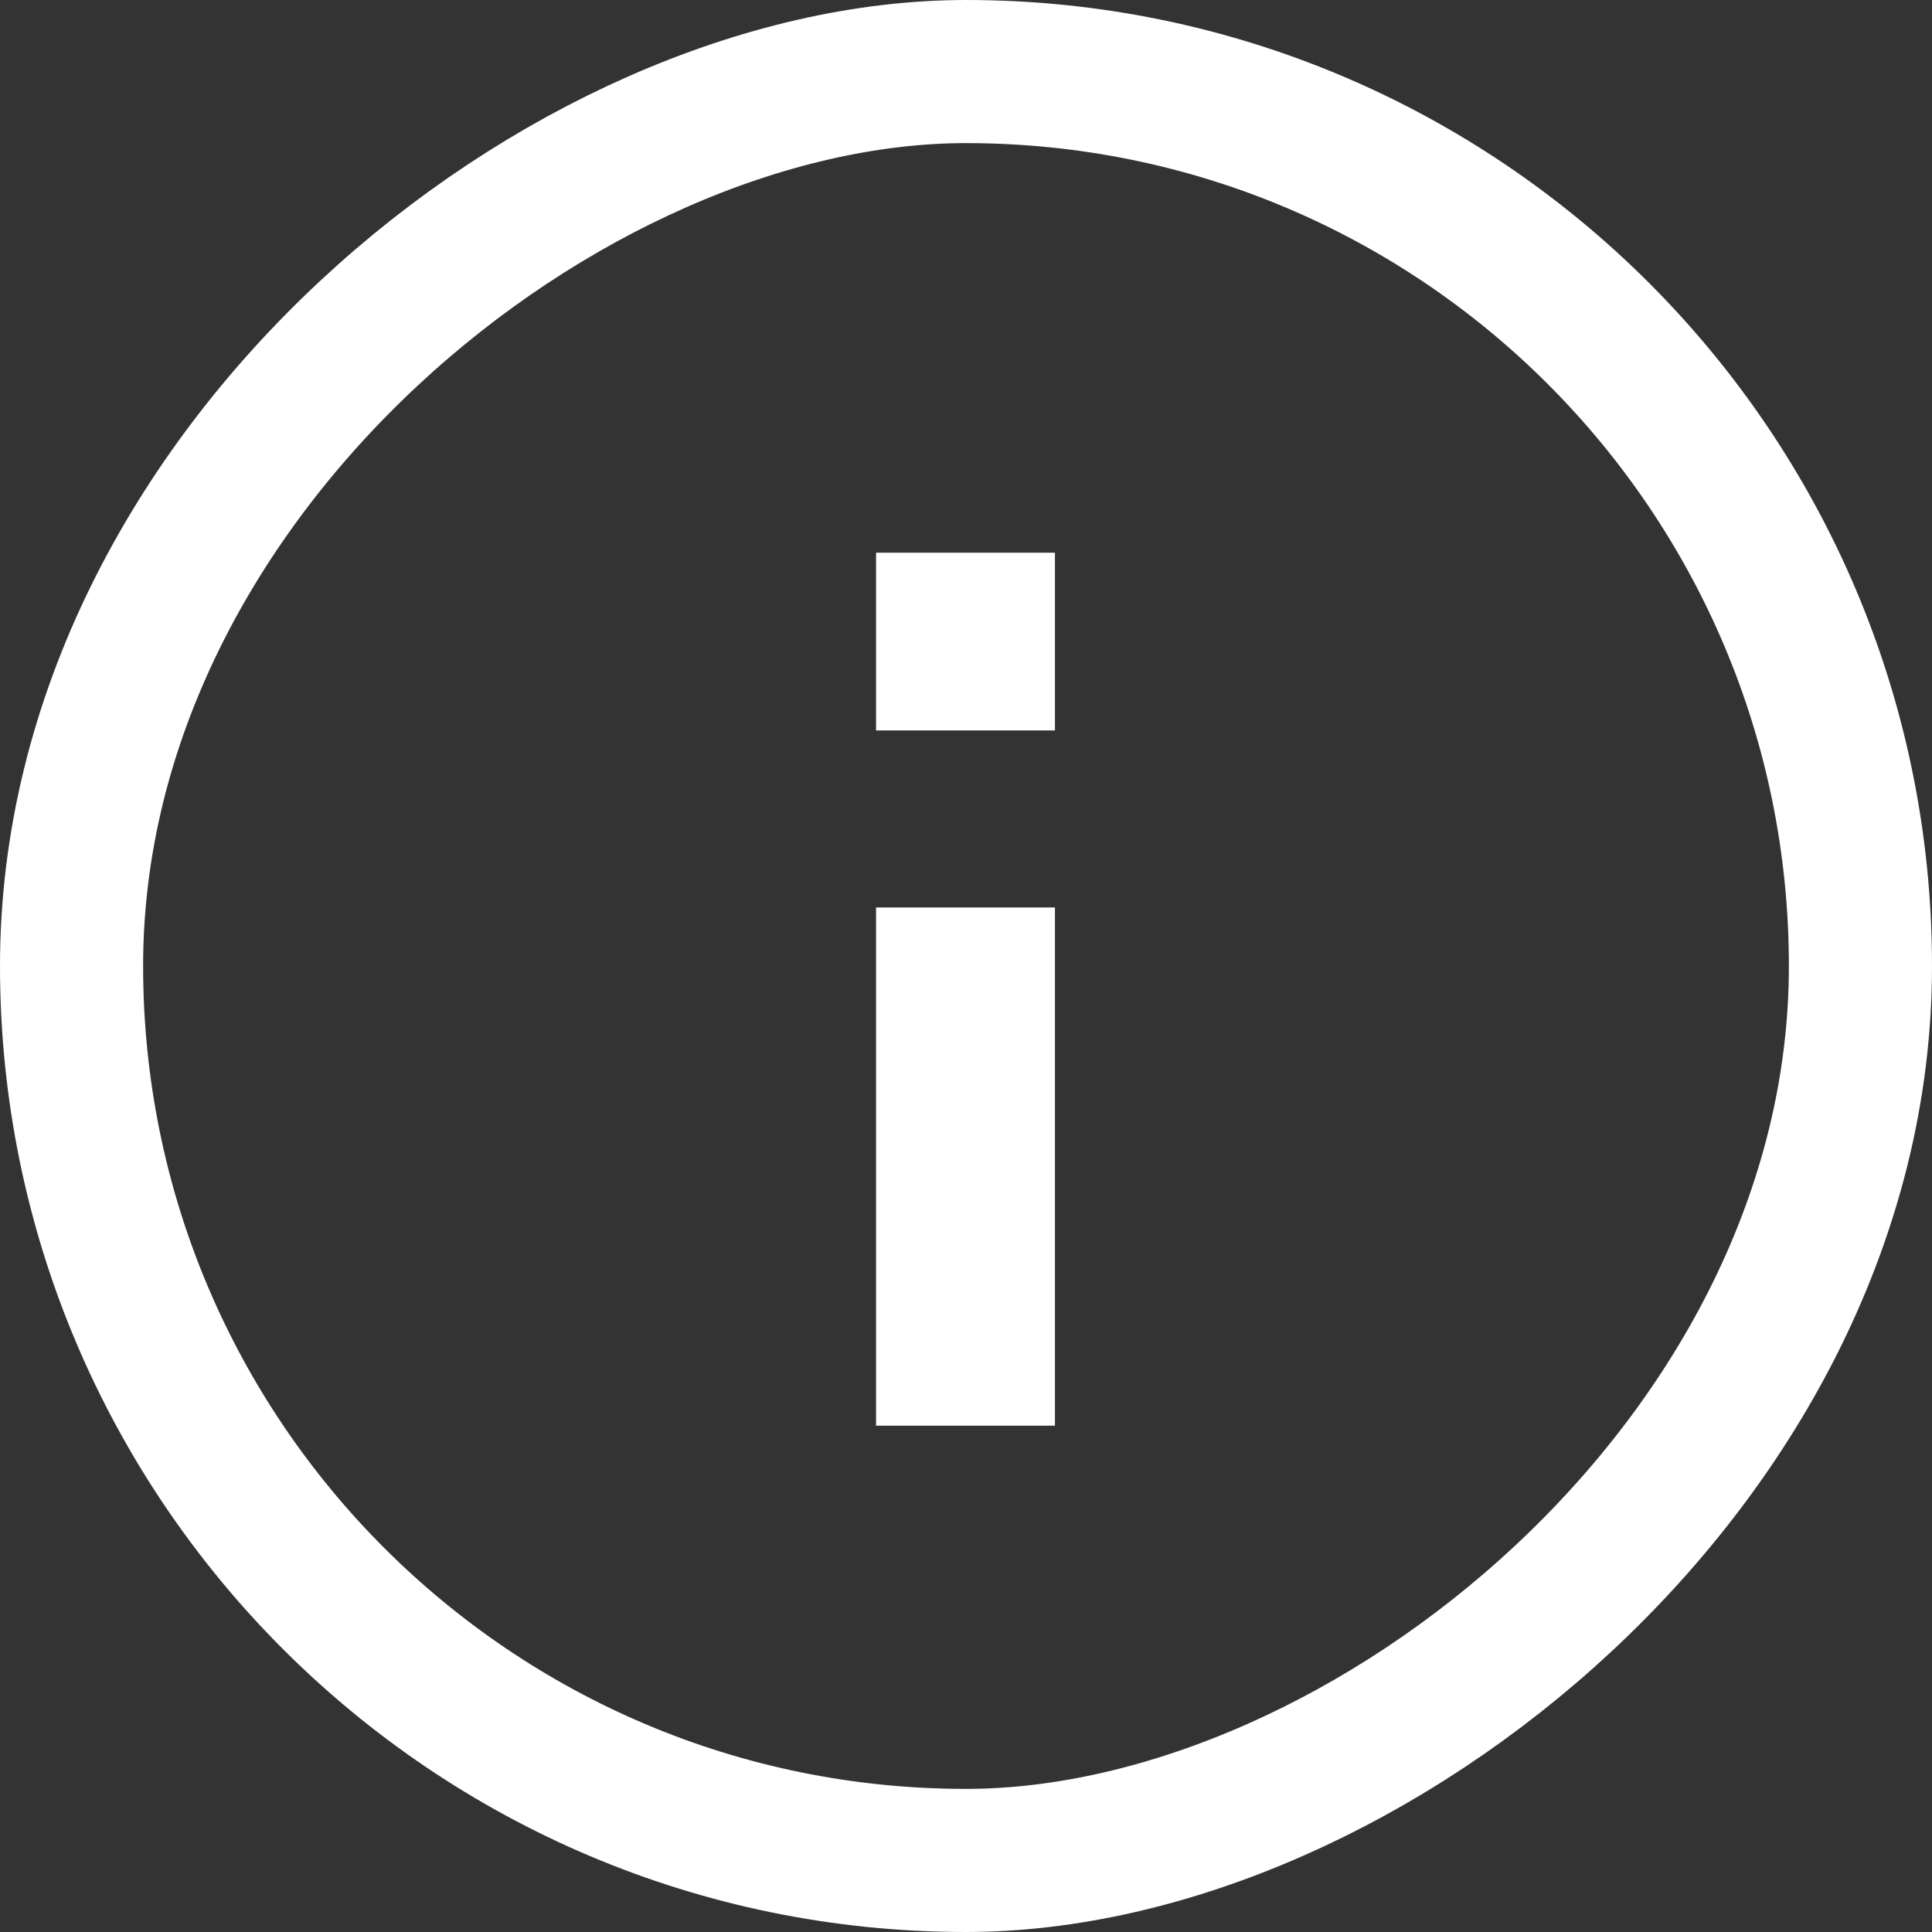 <svg xmlns="http://www.w3.org/2000/svg" width="27" height="27" viewBox="0 0 27 27">
  <rect x="0" y="0" width="27" height="27" fill="#333333" stroke="none"/>
  <g id="Group_118" data-name="Group 118" transform="translate(-1430 -2347)">
    <g id="Group_116" data-name="Group 116" transform="translate(1430 2347.014)">
      <g id="Group_64" data-name="Group 64" transform="translate(0 26.986) rotate(-90)">
        <g id="Rectangle_104" data-name="Rectangle 104" transform="translate(0)" fill="none" stroke="#fff" stroke-width="2">
          <rect width="27" height="27" rx="13.5" stroke="none"/>
          <rect x="1" y="1" width="25" height="25" rx="12.5" fill="none"/>
        </g>
      </g>
    </g>
    <g id="Group_117" data-name="Group 117" transform="translate(1443.493 2354.724)">
      <line id="Line_96" data-name="Line 96" y2="7.242" transform="translate(0 4.958)" fill="none" stroke="#fff" stroke-width="2.5"/>
      <line id="Line_97" data-name="Line 97" y1="2.484" transform="translate(0)" fill="none" stroke="#fff" stroke-width="2.5"/>
    </g>
  </g>
</svg>
